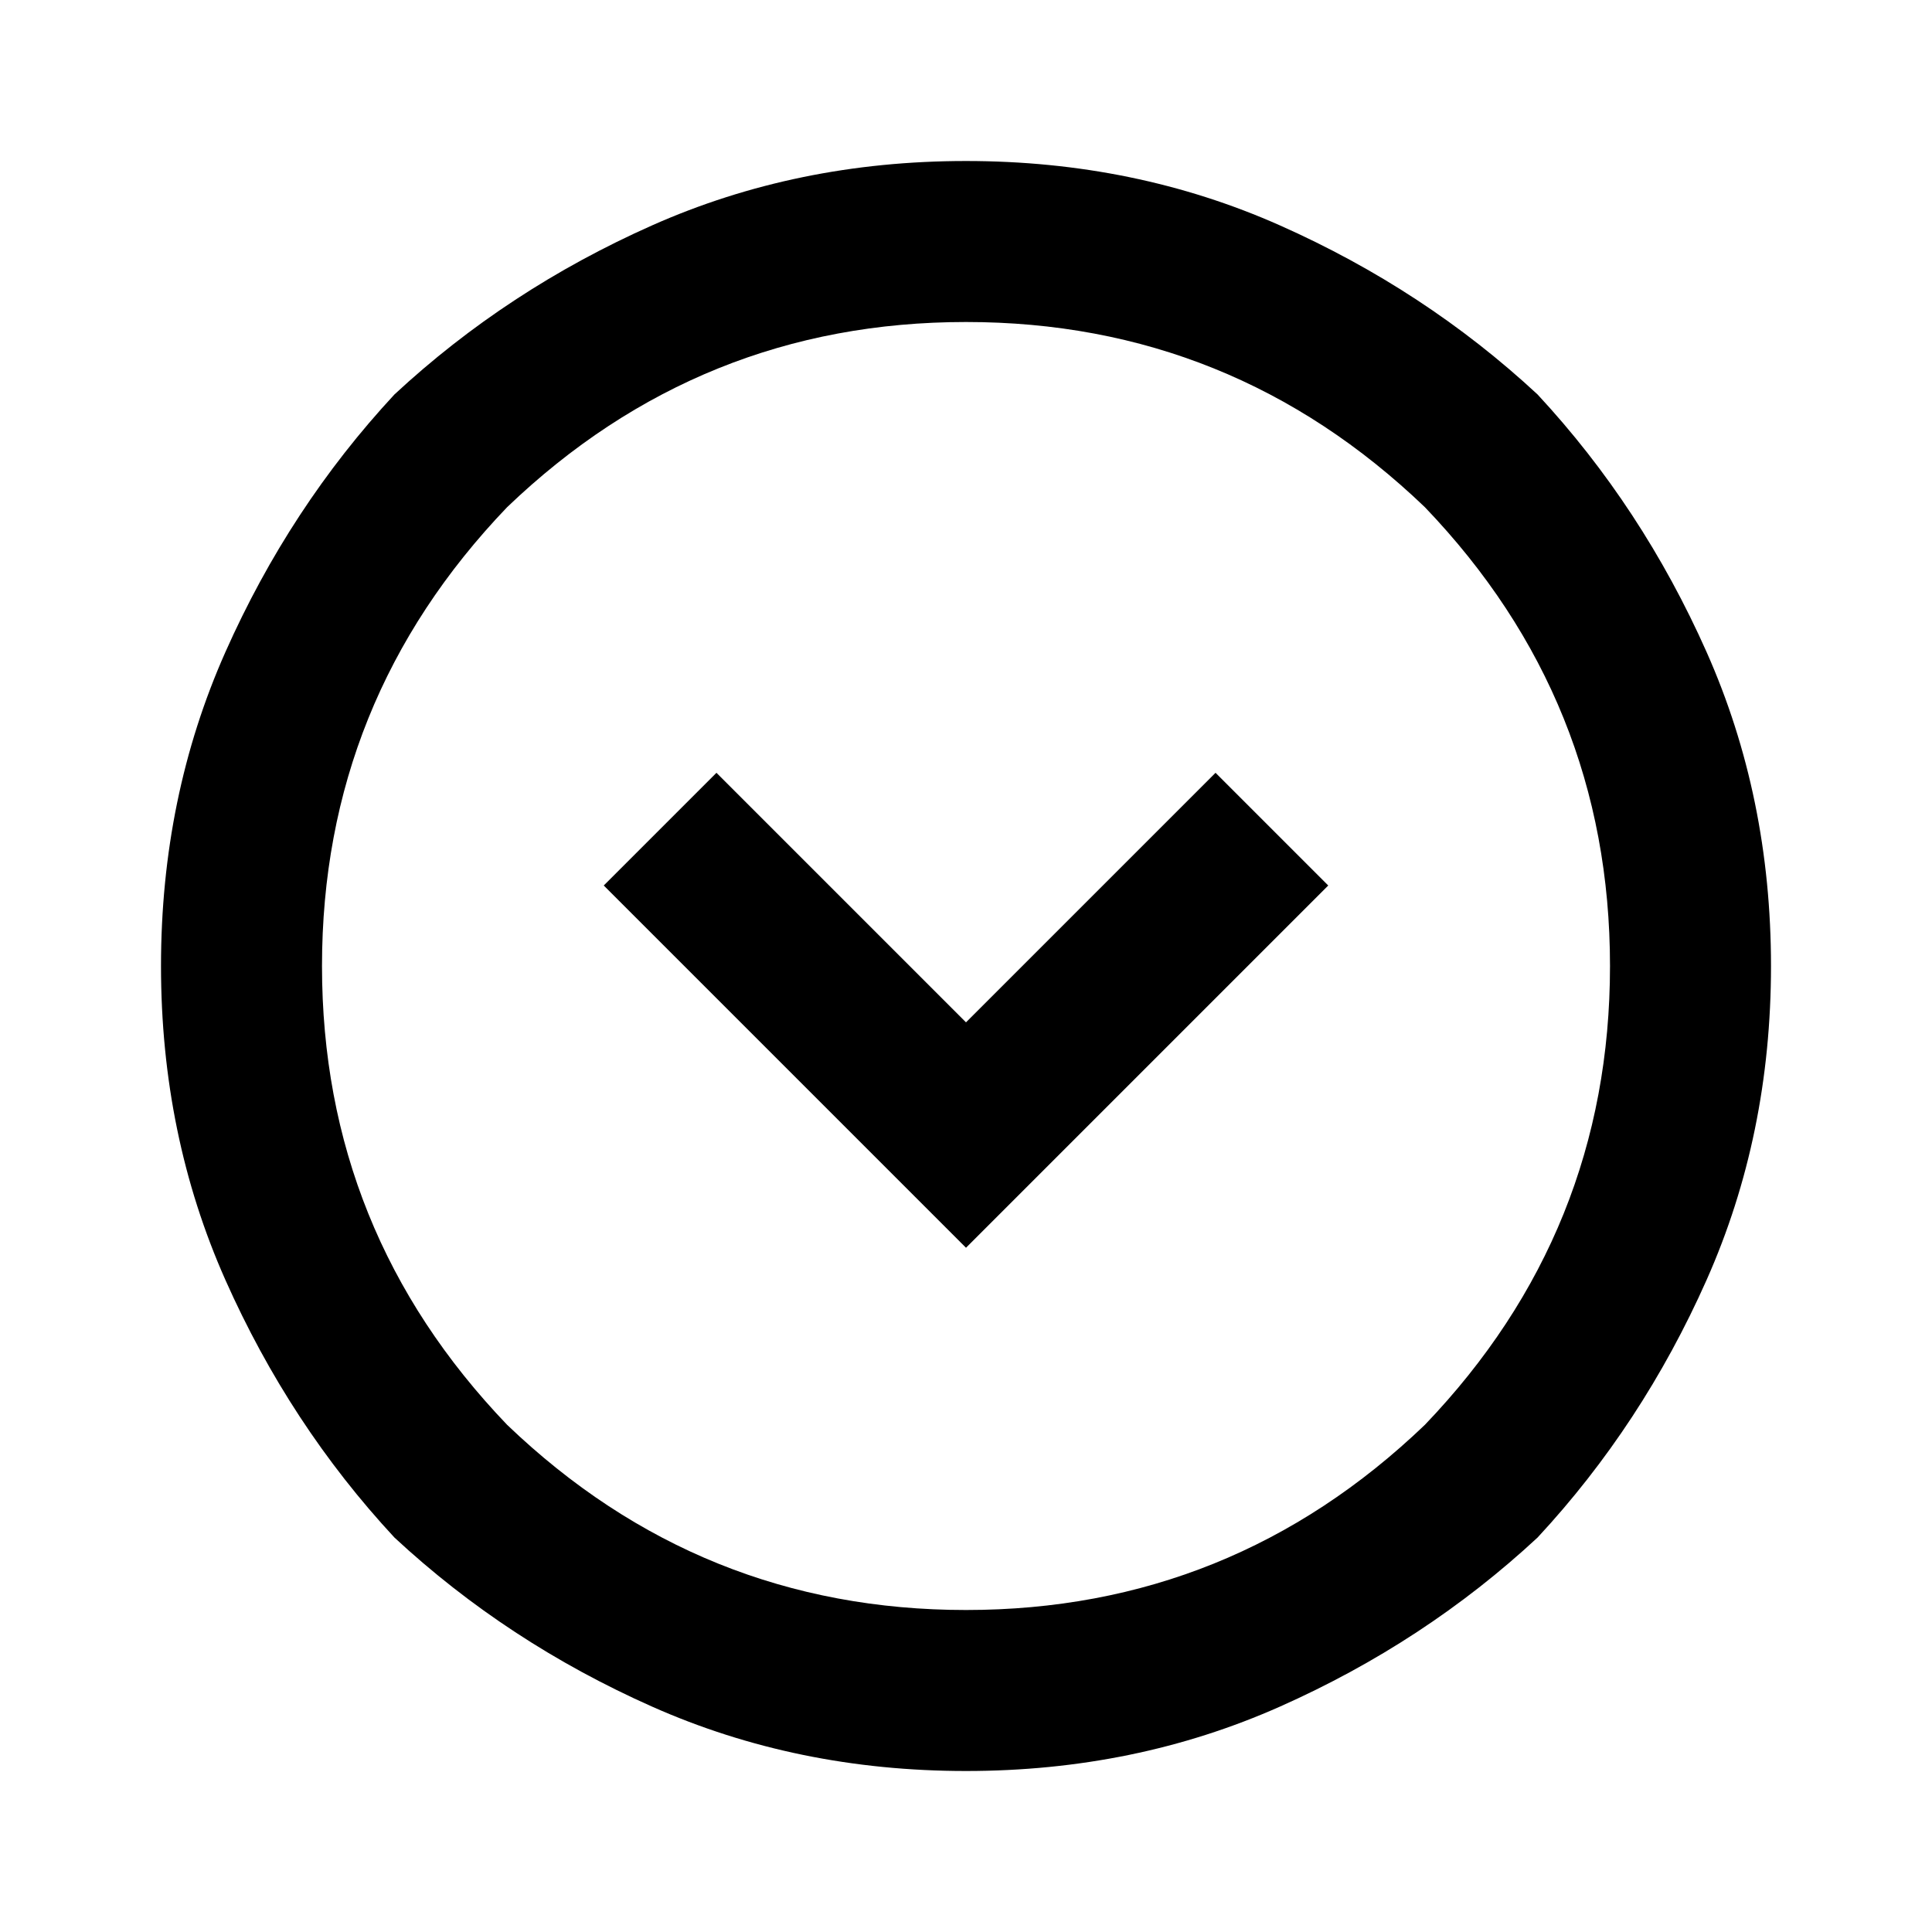 <svg version="1.2" xmlns="http://www.w3.org/2000/svg" viewBox="0 0 24 24" width="24" height="24">
	<title>image</title>
	<defs>
		<clipPath clipPathUnits="userSpaceOnUse" id="cp1">
			<path d="m0 0h24v24h-24z"/>
		</clipPath>
	</defs>
	<style>
		<!-- .s0 { fill: #ff7700 }  -->
	</style>
	<g id="Clip-Path" clip-path="url(#cp1)">
		<g id="Layer">
			<path id="Layer" fill-rule="evenodd" class="s0" d="m12 22q-2.1 0-3.9-0.8-1.8-0.8-3.2-2.1-1.3-1.4-2.1-3.2-0.8-1.8-0.8-3.9 0-2.1 0.8-3.9 0.8-1.8 2.1-3.2 1.4-1.3 3.2-2.1 1.8-0.8 3.9-0.8 2.1 0 3.9 0.8 1.8 0.8 3.2 2.1 1.3 1.4 2.1 3.2 0.8 1.8 0.8 3.9 0 2.1-0.8 3.9-0.8 1.8-2.1 3.2-1.4 1.3-3.2 2.1-1.8 0.8-3.9 0.8zm0-2q3.3 0 5.7-2.3 2.3-2.4 2.3-5.7 0-3.3-2.3-5.7-2.4-2.3-5.7-2.3-3.3 0-5.7 2.3-2.3 2.4-2.3 5.7 0 3.3 2.3 5.7 2.4 2.3 5.7 2.3zm-4.5-9l1.4-1.4 3.1 3.1 3.1-3.1 1.4 1.4-4.5 4.5z"/>
		</g>
	</g>
</svg>